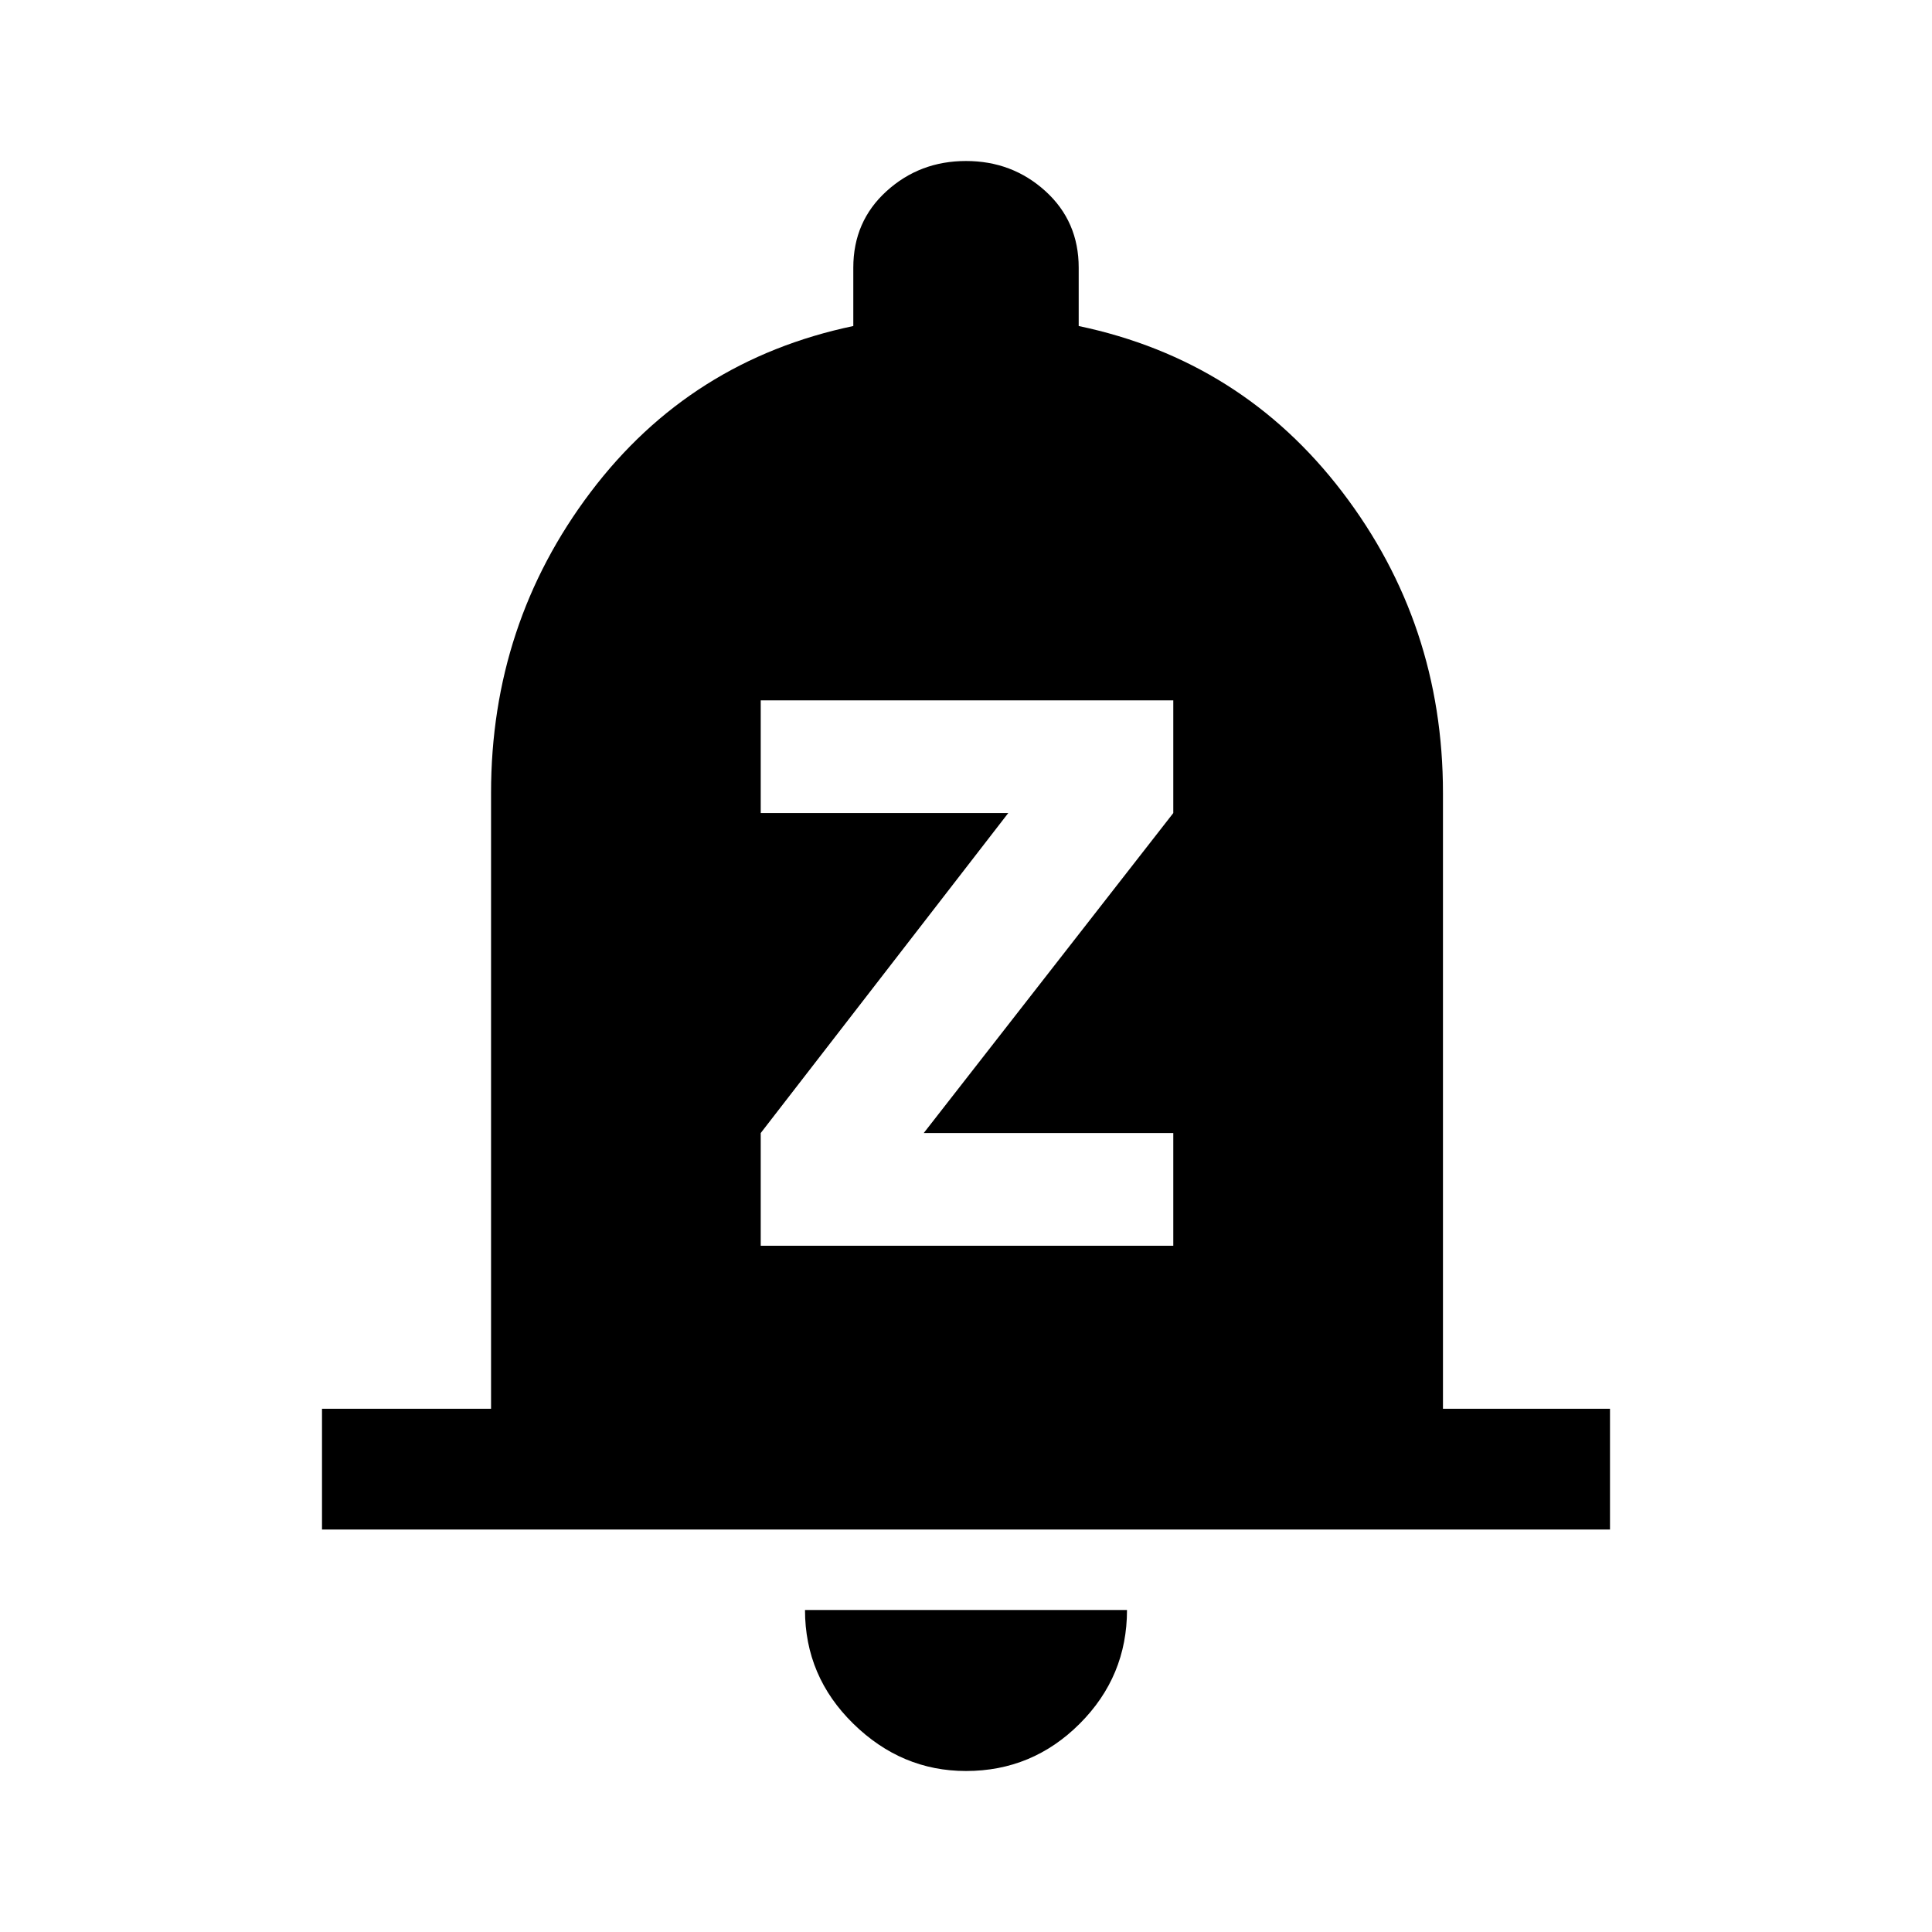 <svg xmlns="http://www.w3.org/2000/svg" width="48" height="48" viewBox="0 96 960 960"><path d="M378 715h205v-56H459l124-159v-56H378v56h123L378 659v56ZM160 856v-60h84V490q0-84 49.5-149.5T424 258v-29q0-23 16.5-38t39.5-15q23 0 39.5 15t16.5 38v29q81 17 131 82.5T717 490v306h83v60H160Zm320 120q-32 0-56-23.5T400 896h160q0 33-23.5 56.5T480 976Z"/></svg>